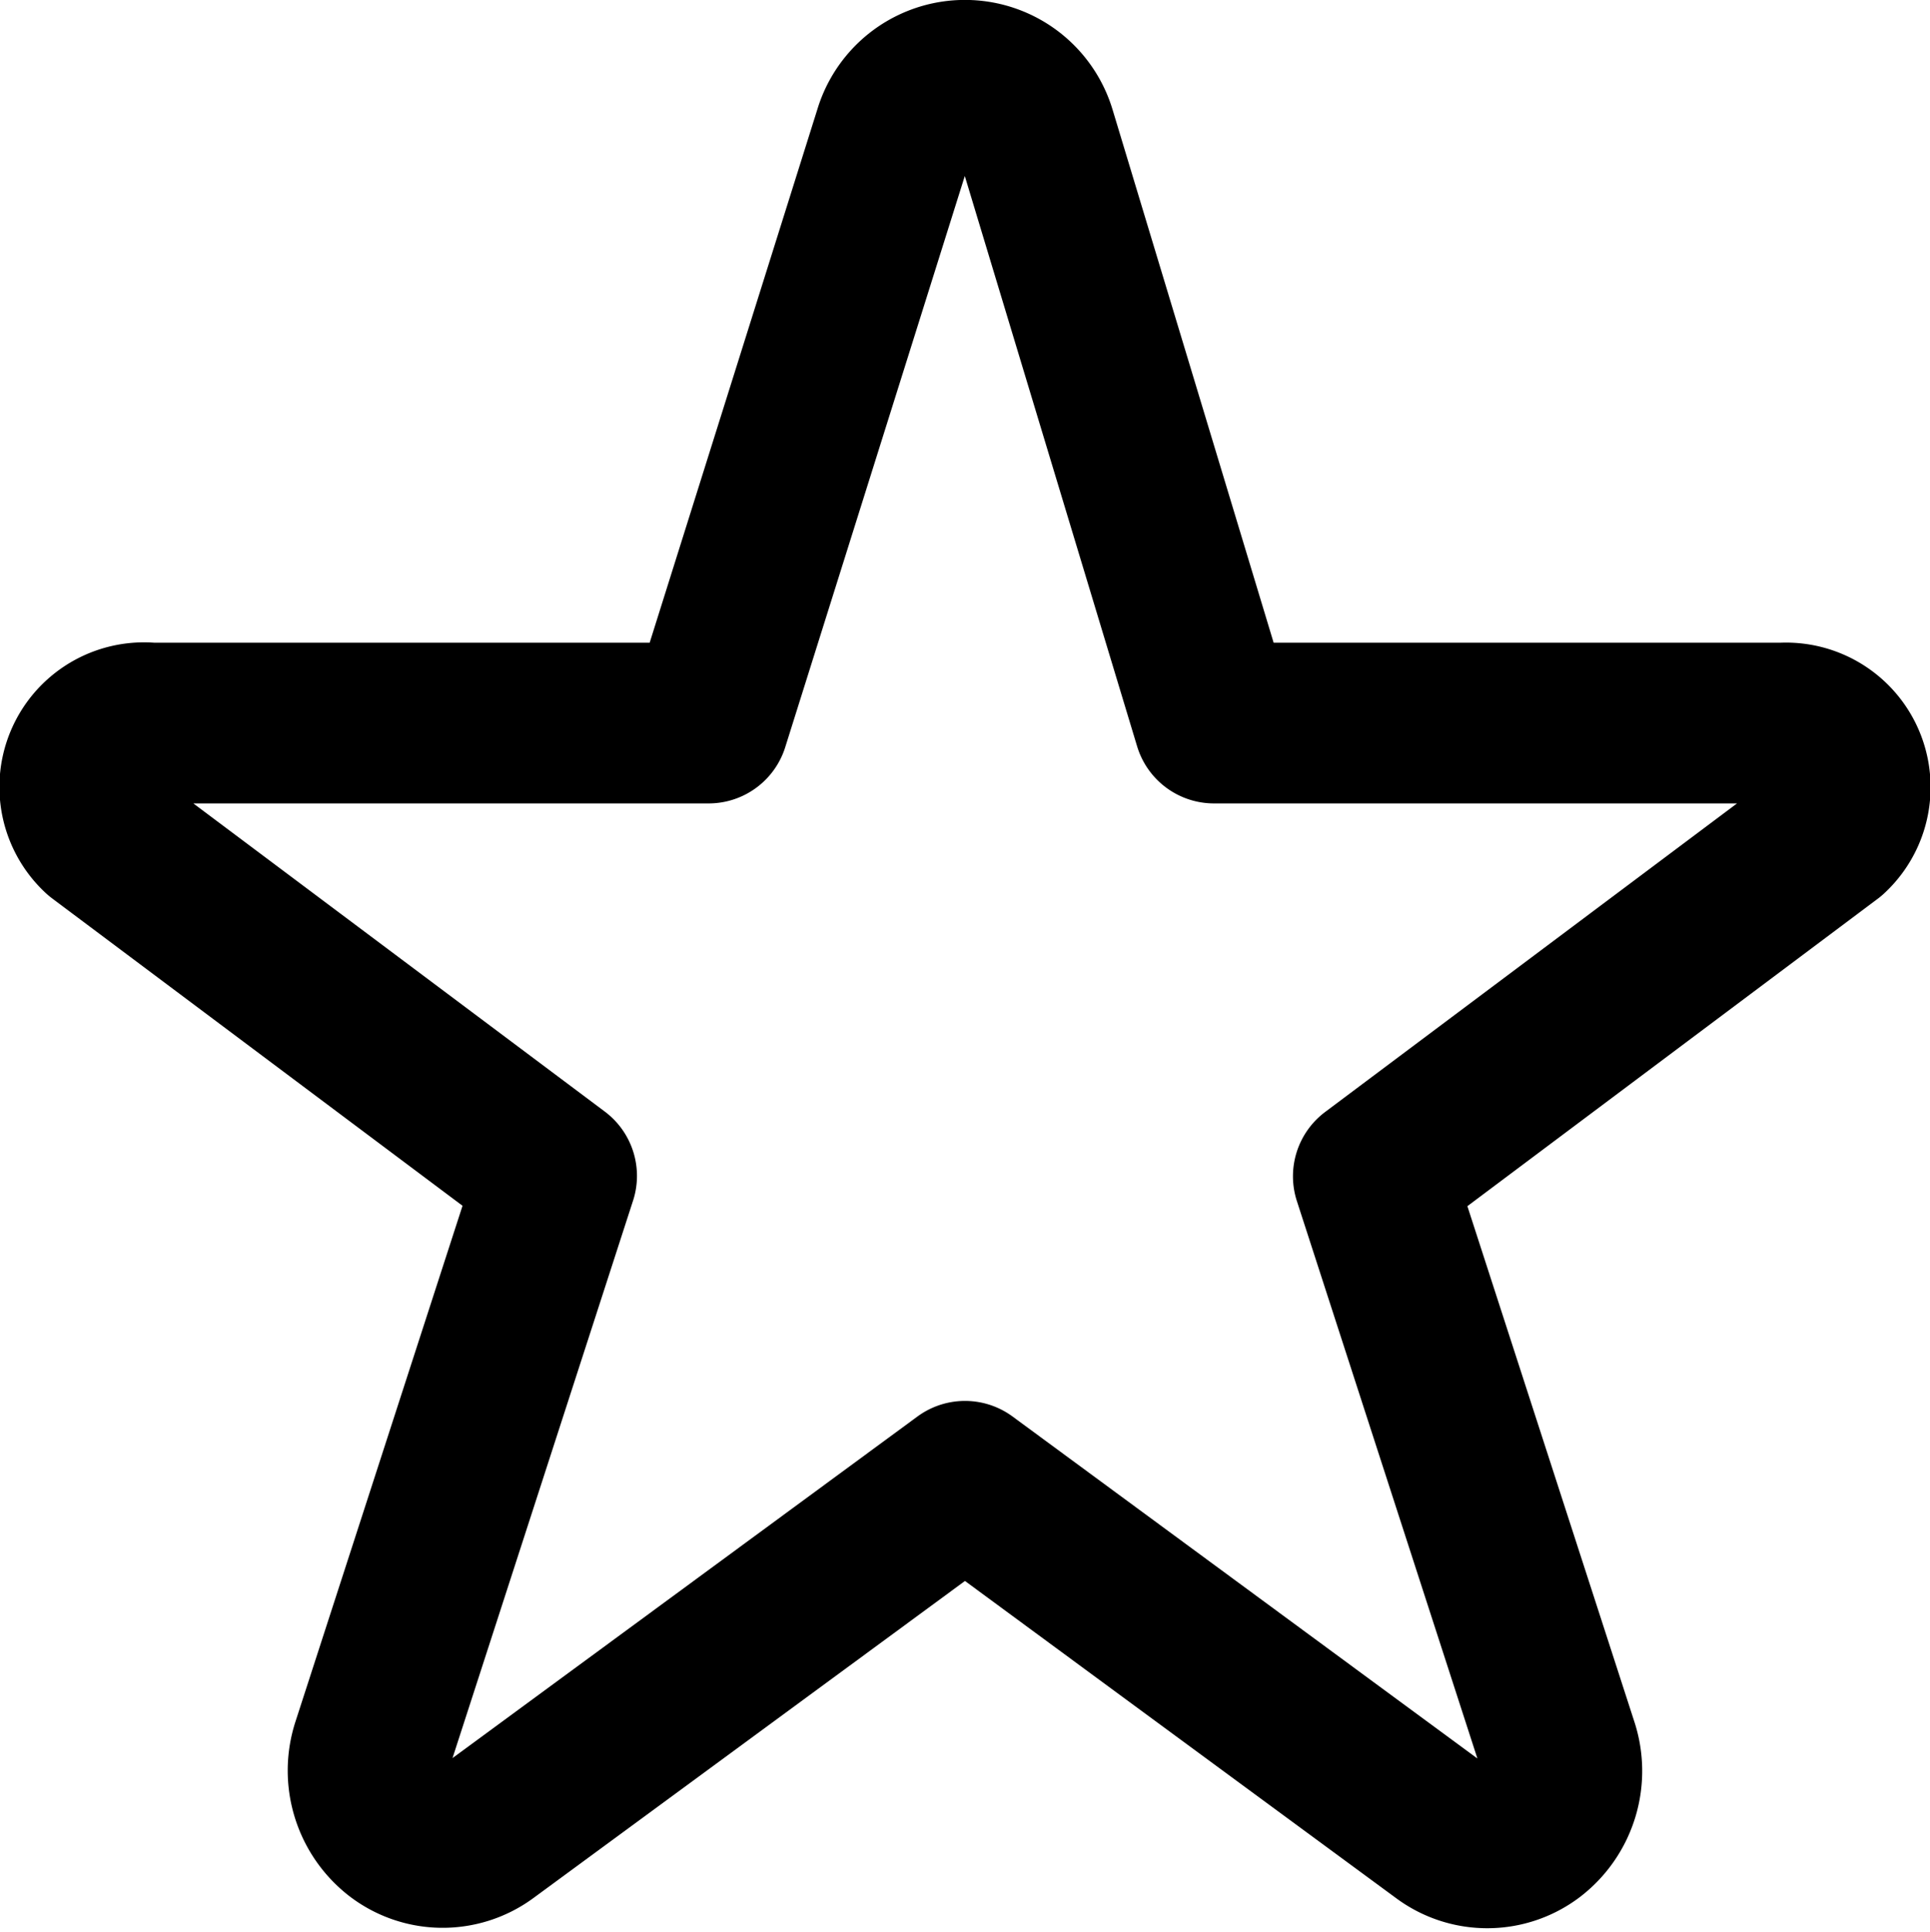 <svg xmlns="http://www.w3.org/2000/svg" width="24.028" height="24.045" viewBox="0 0 24.028 24.045"><defs><style>.a{fill:none;stroke:#000;stroke-linecap:round;stroke-linejoin:round;stroke-width:2px;fill-rule:evenodd;}</style></defs><g transform="translate(1.015 1)"><g transform="translate(0)"><path class="a" d="M21.17,8H14.1L11.88.654a.92.92,0,0,0-1.762,0L7.808,8H.866A.8.8,0,0,0,.235,9.382l5.681,4.254-2.3,7.1a.975.975,0,0,0,.329,1.072.908.908,0,0,0,1.092.009L11,17.437l5.962,4.385a.907.907,0,0,0,1.092-.009.975.975,0,0,0,.329-1.072l-2.3-7.1,5.68-4.254A.8.8,0,0,0,21.17,8Z" transform="translate(-0.001)"/></g></g></svg>